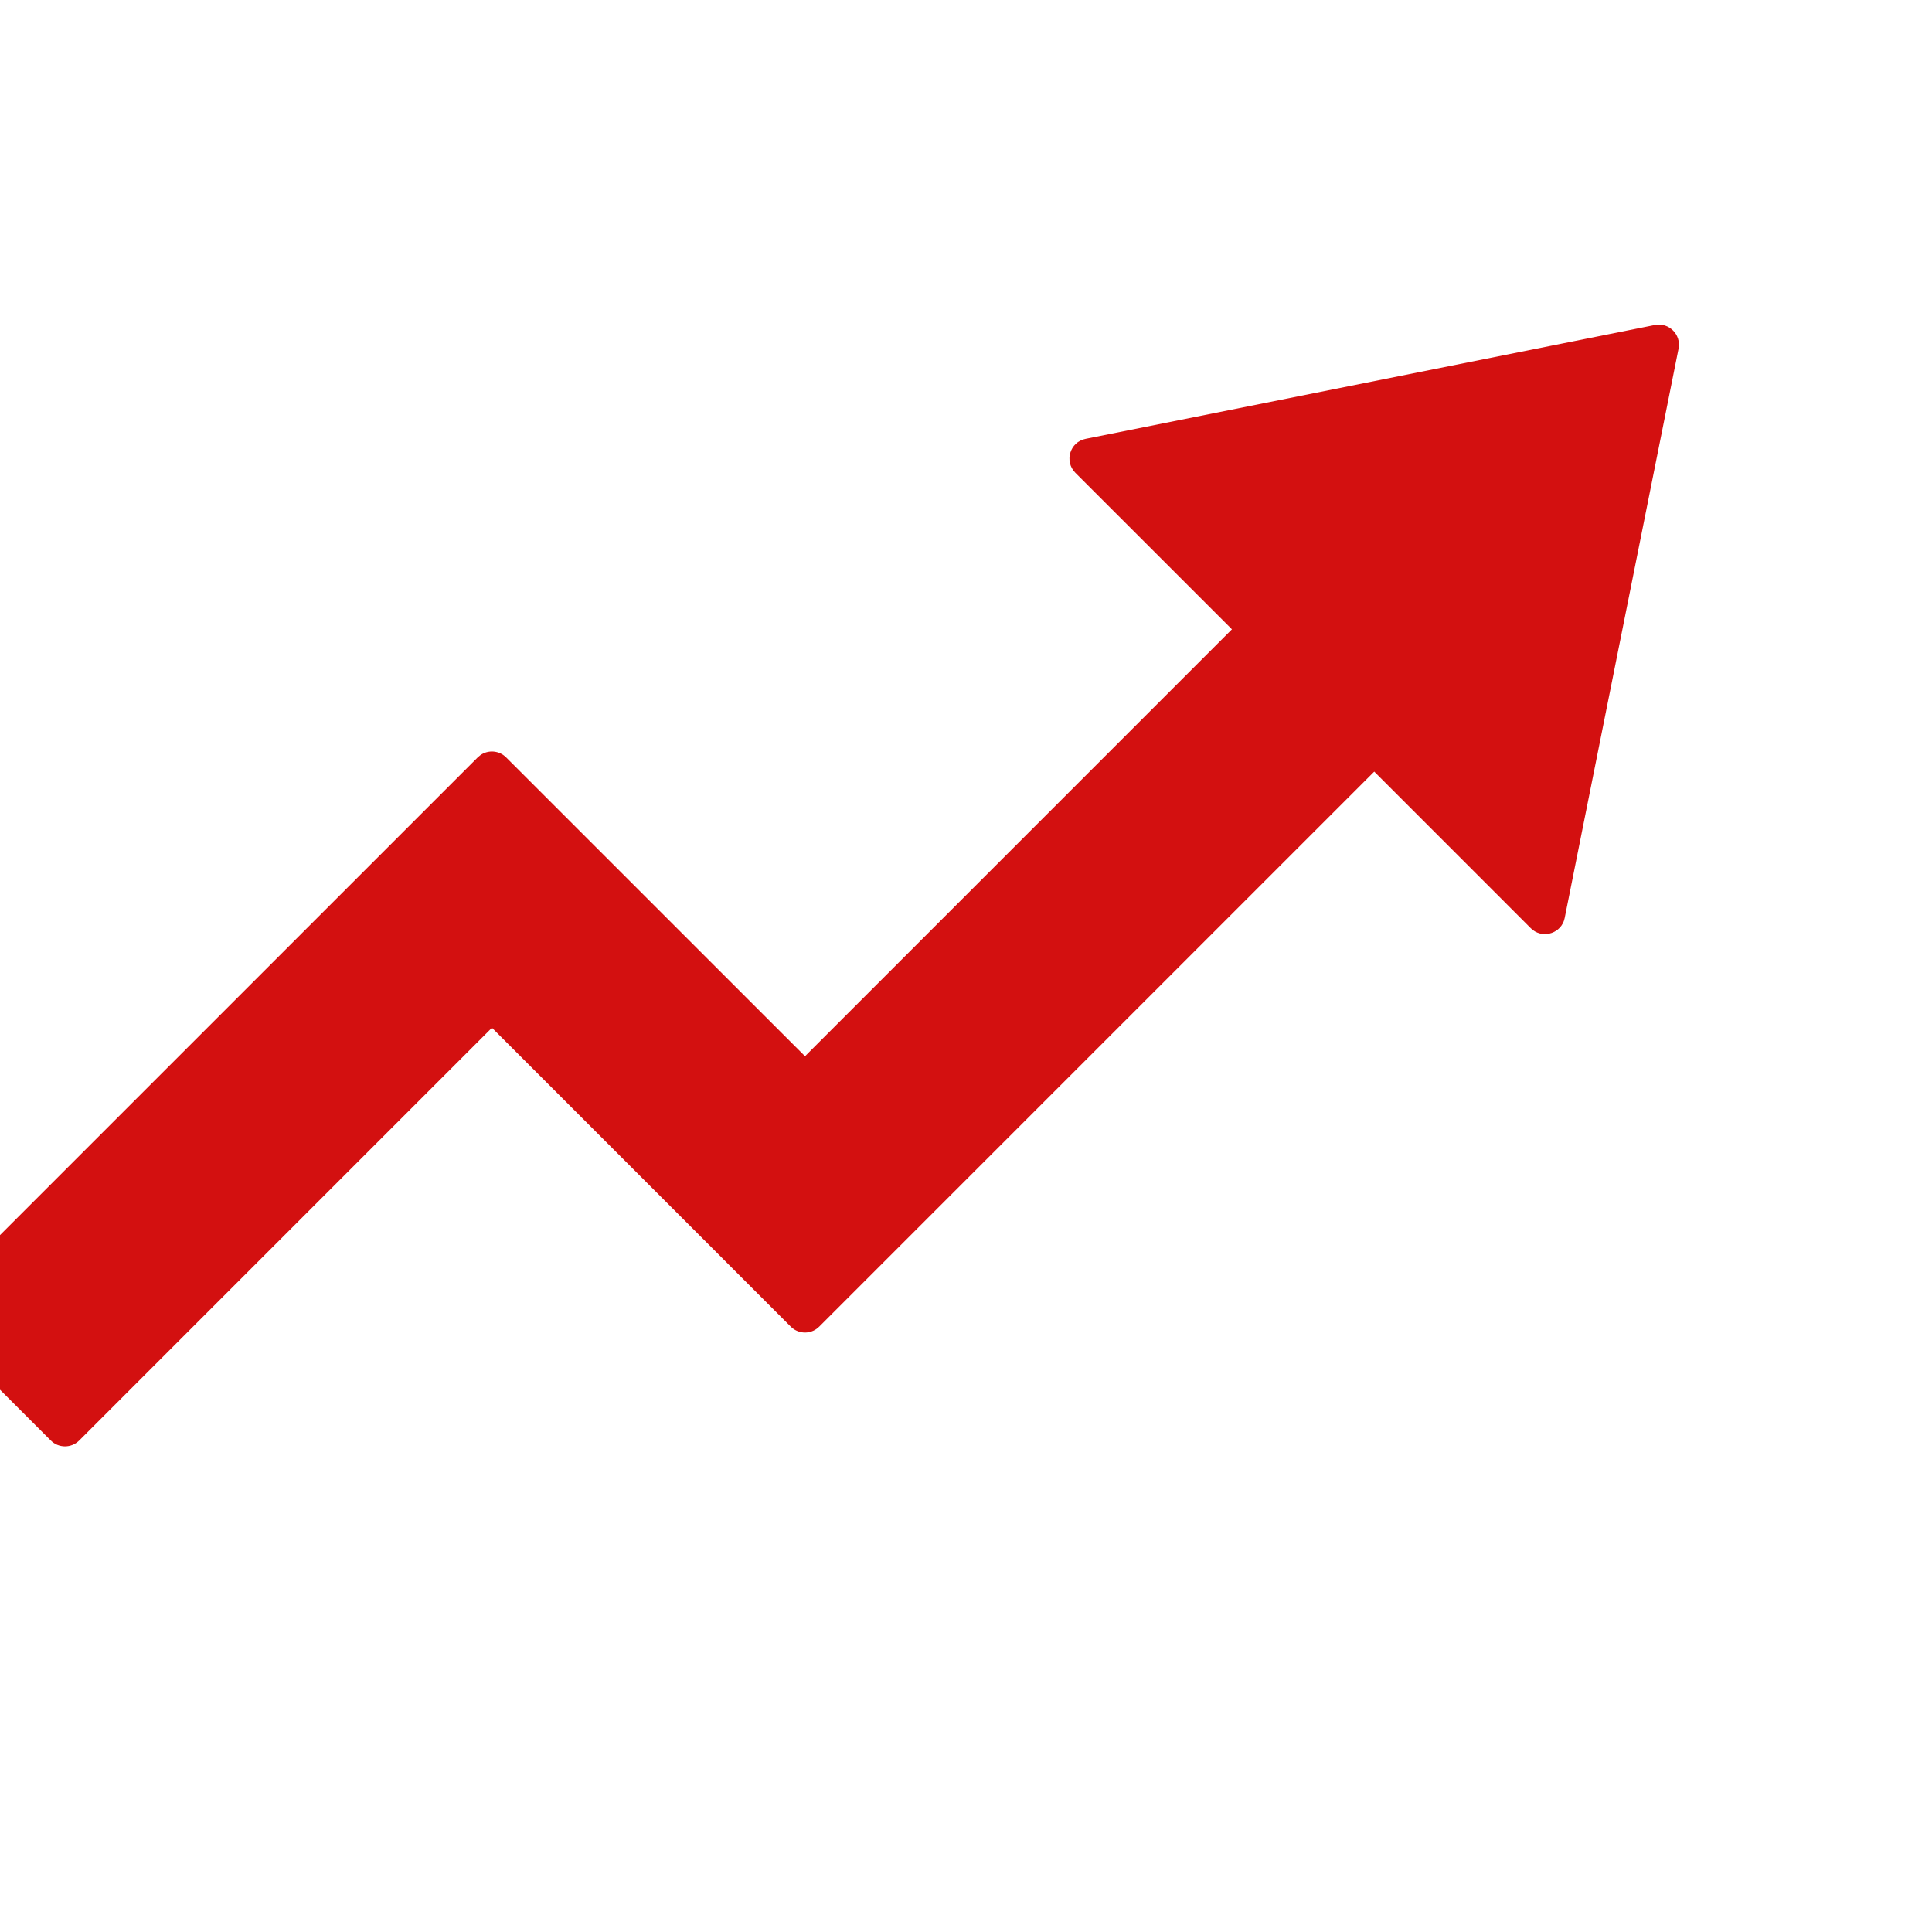 <svg width="48" height="48" xmlns="http://www.w3.org/2000/svg">
 <title/>

 <g>
  <title>background</title>
  <rect fill="none" id="canvas_background" height="402" width="582" y="-1" x="-1"/>
 </g>
 <g>
  <title>Layer 1</title>
  <path transform="rotate(45 26.829,25.415) " id="Path" fill-rule="nonzero" fill="#d31010" d="m33.501,15.051l0.041,0.073c0.146,0.321 -0.086,0.705 -0.457,0.705l-5.5,-0.001l0,19.501l-0.008,0.09c-0.042,0.233 -0.246,0.41 -0.492,0.41l-10.5,-0.001l0,14.501c0,0.276 -0.224,0.5 -0.5,0.5l-4,0c-0.276,0 -0.5,-0.224 -0.5,-0.5l0,-19l0.008,-0.09c0.042,-0.233 0.246,-0.41 0.492,-0.41l10.5,-0.001l0,-15l-5.5,0.001c-0.399,0 -0.638,-0.445 -0.416,-0.777l8,-12c0.198,-0.297 0.634,-0.297 0.832,0l8,12z"/>
 </g>
</svg>